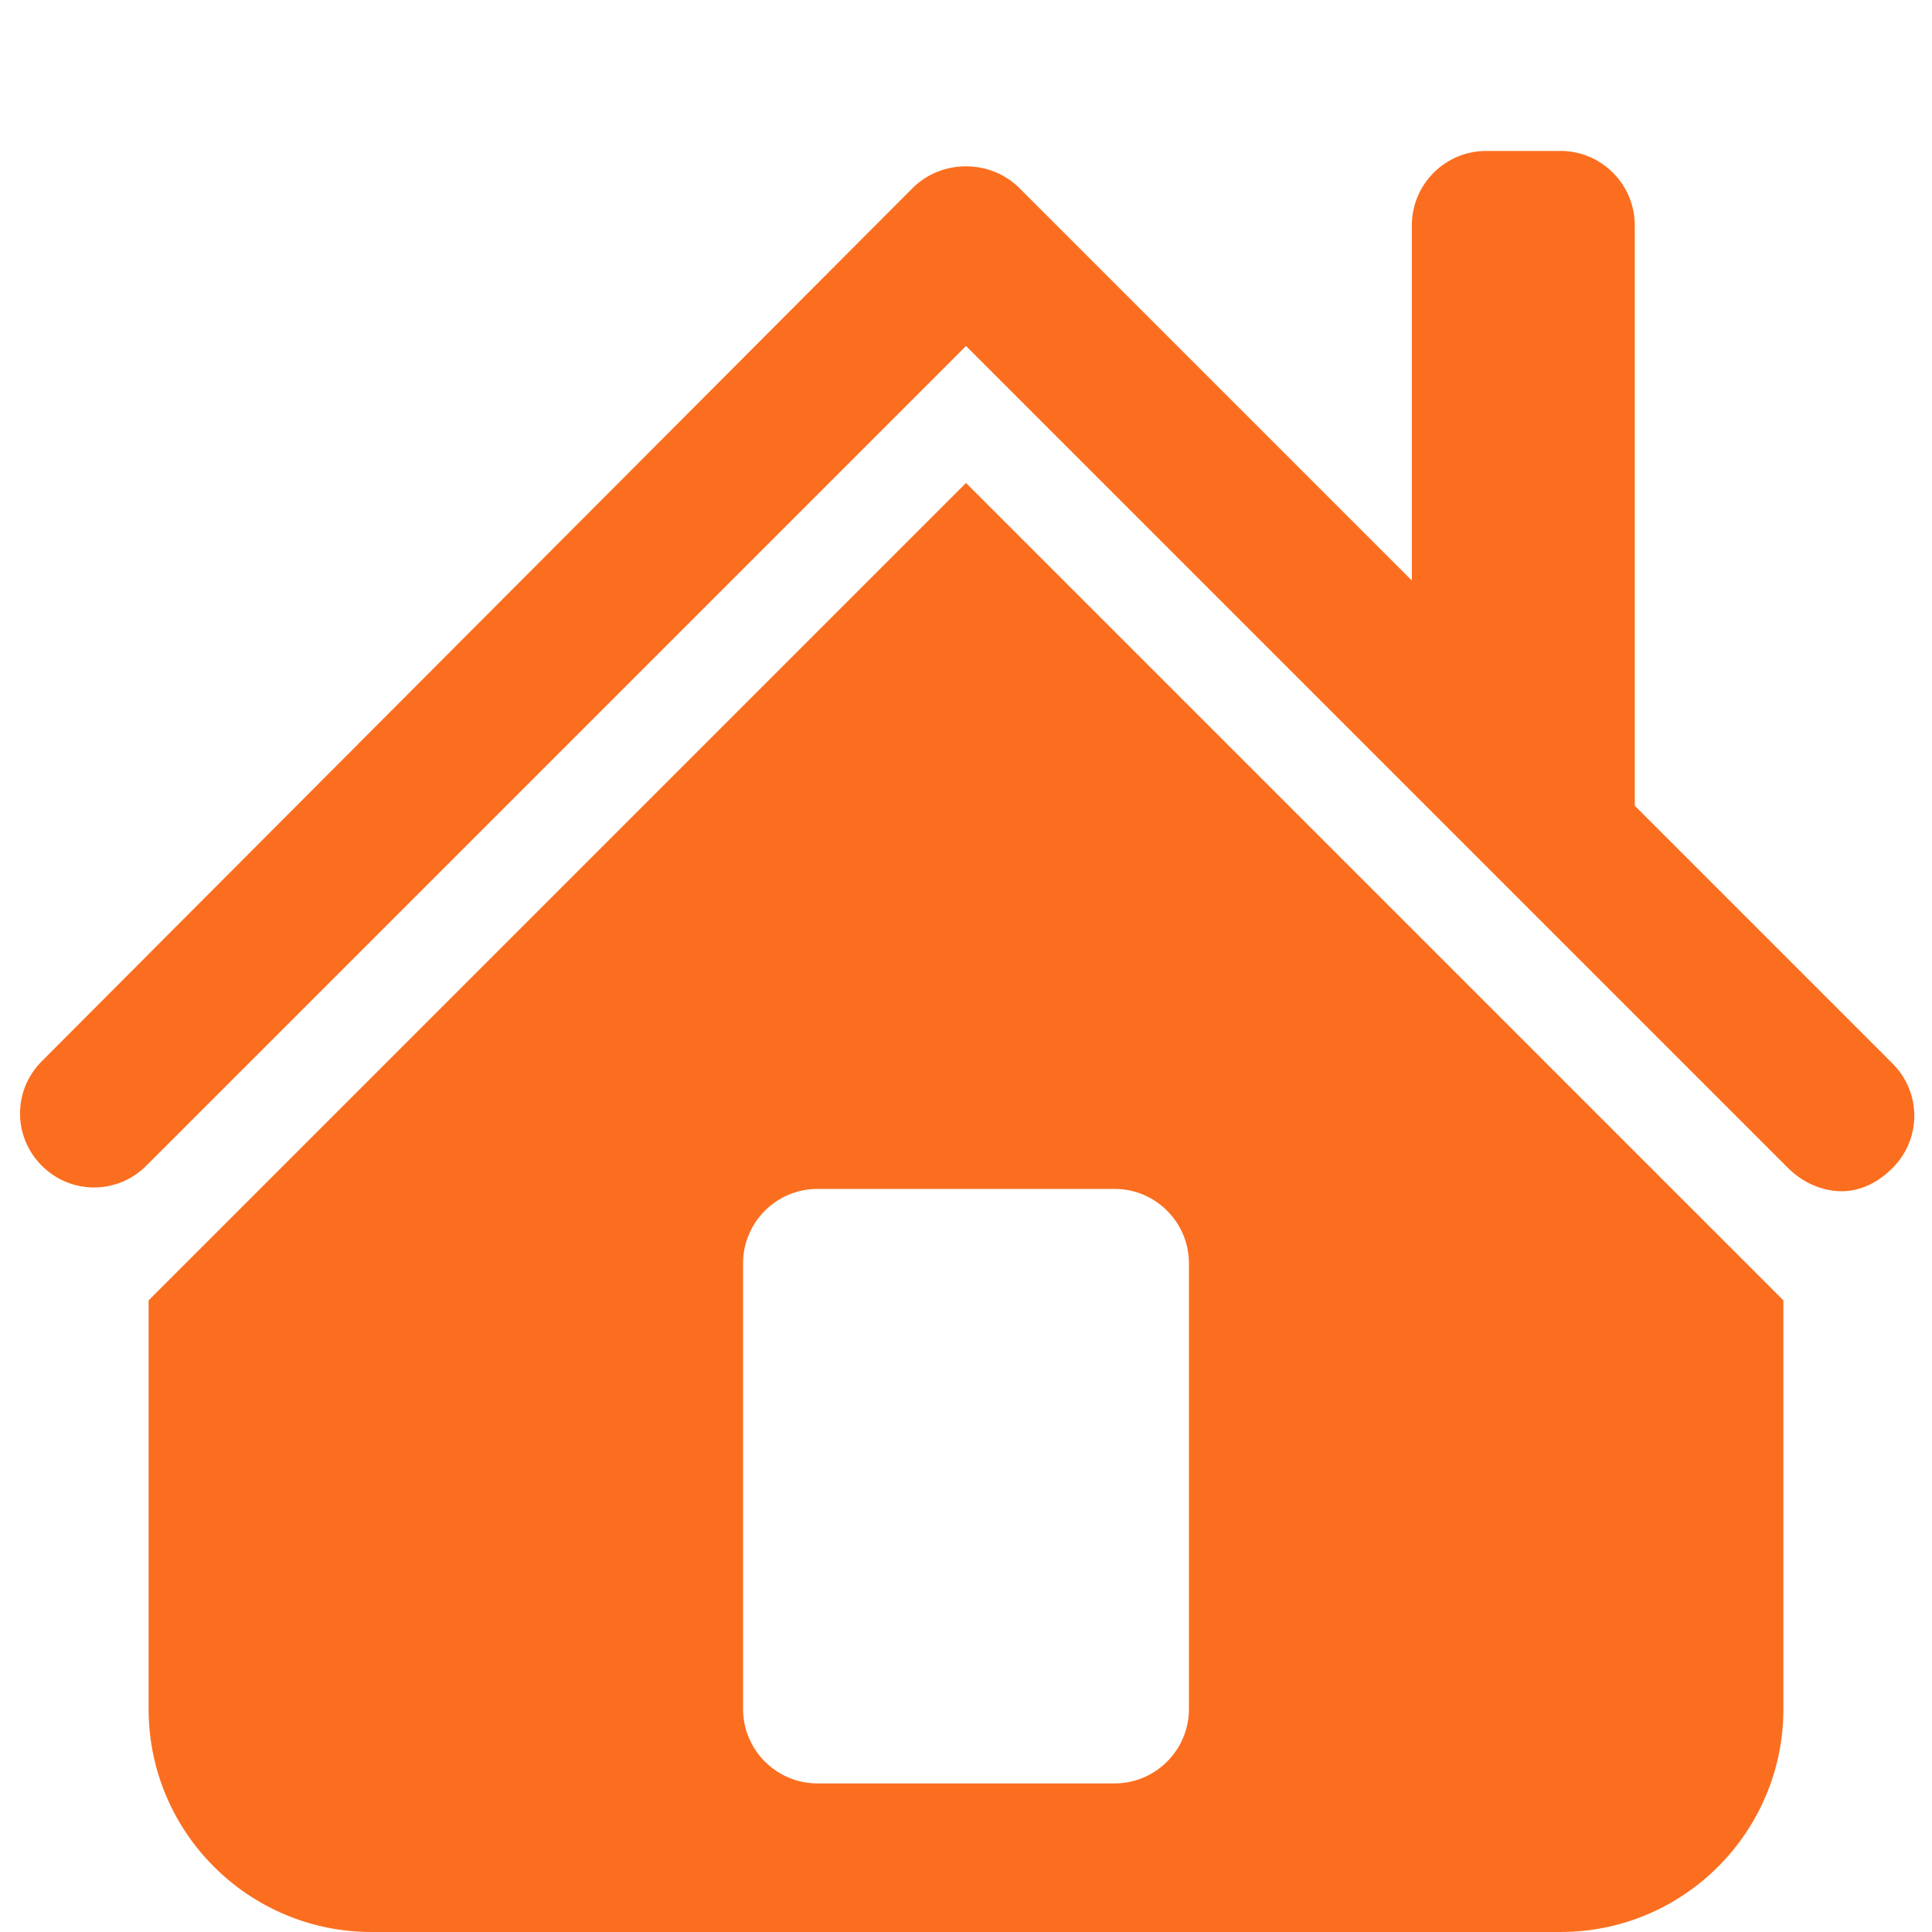 <?xml version="1.0"?>
<svg xmlns="http://www.w3.org/2000/svg" xmlns:xlink="http://www.w3.org/1999/xlink" version="1.1" viewBox="0 0 192 192" width="36px" height="36px"><g fill="none" fill-rule="nonzero" stroke="none" stroke-width="1" stroke-linecap="butt" stroke-linejoin="miter" stroke-miterlimit="10" stroke-dasharray="" stroke-dashoffset="0" font-family="none" font-weight="none" font-size="none" text-anchor="none" style="mix-blend-mode: normal"><path d="M0,192v-192h192v192z" fill="none"/><g fill="#fb6e1f"><g id="surface1"><path d="M147.692,15c-4.067,0 -7.385,3.317 -7.385,7.385v35.308l-39,-39c-2.885,-2.885 -7.731,-2.885 -10.615,0l-86.538,86.769c-2.885,2.885 -2.885,7.5 0,10.385c2.885,2.885 7.5,2.885 10.385,0l81.462,-81.462l81.692,81.692c1.442,1.442 3.404,2.308 5.308,2.308c1.904,0 3.635,-0.865 5.077,-2.308c2.885,-2.885 2.885,-7.5 0,-10.385l-25.615,-25.615v-57.692c0,-4.067 -3.317,-7.385 -7.385,-7.385zM96,48l-81.231,81.231v40.615c0,12.231 9.923,22.154 22.154,22.154h118.154c12.231,0 22.154,-9.923 22.154,-22.154v-40.615zM81.231,118.154h29.538c4.067,0 7.385,3.317 7.385,7.385v44.308c0,4.067 -3.317,7.385 -7.385,7.385h-29.538c-4.067,0 -7.385,-3.317 -7.385,-7.385v-44.308c0,-4.067 3.317,-7.385 7.385,-7.385z"/></g></g></g></svg>

